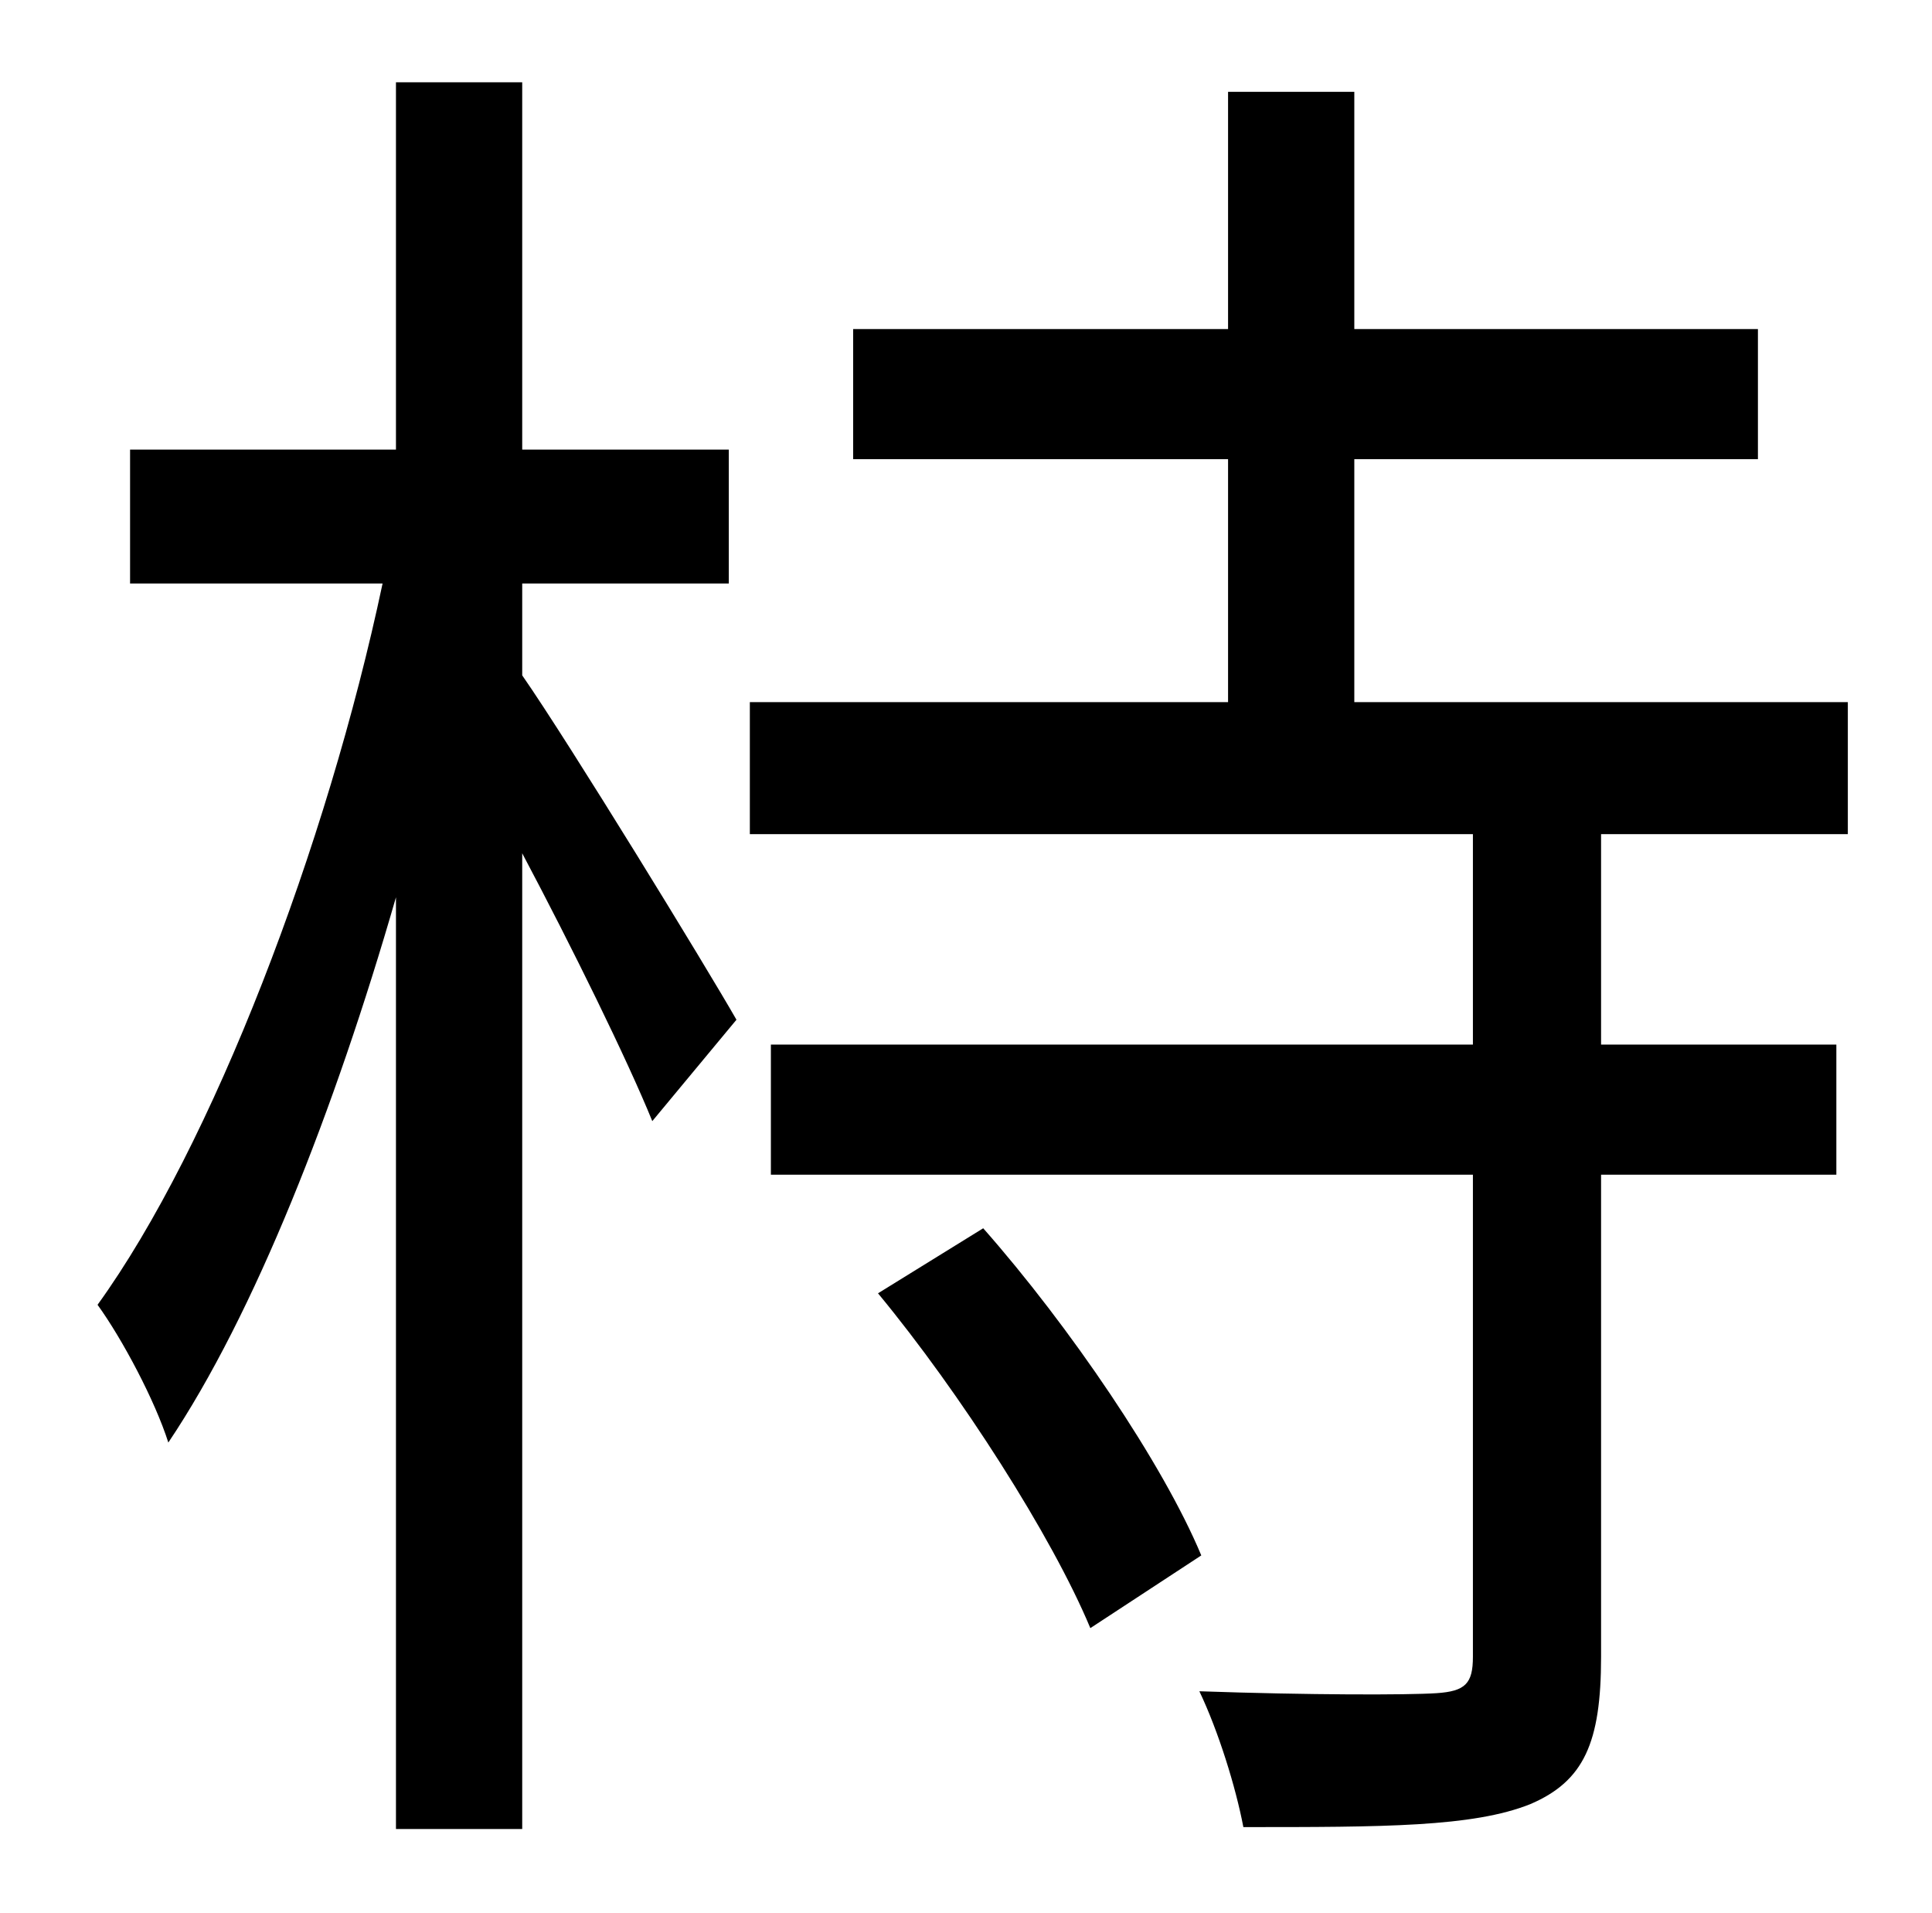 <?xml version="1.0" standalone="no"?>
<!DOCTYPE svg PUBLIC "-//W3C//DTD SVG 1.1//EN" "http://www.w3.org/Graphics/SVG/1.1/DTD/svg11.dtd" >
<svg xmlns="http://www.w3.org/2000/svg" xmlns:xlink="http://www.w3.org/1999/xlink" version="1.1" viewBox="-10 0 1010 1000">
   <path fill="currentColor"
d="M263 305v48c25 36 96 152 112 180l-44 53c-13 -32 -42 -91 -68 -140v510h-66v-487c-32 111 -74 218 -119 285c-7 -22 -24 -54 -37 -72c60 -83 120 -240 149 -377h-132v-70h139v-192h66v192h108v70h-108zM449 676l55 -34c45 51 94 123 114 171l-58 38
c-20 -48 -68 -123 -111 -175zM956 436h-129v110h123v68h-123v252c0 45 -9 65 -37 77c-30 12 -77 12 -150 12c-4 -21 -13 -50 -23 -71c57 2 109 2 124 1s19 -5 19 -19v-252h-367v-68h367v-110h-378v-69h250v-127h-196v-68h196v-124h66v124h211v68h-211v127h258v69z" />
</svg>
